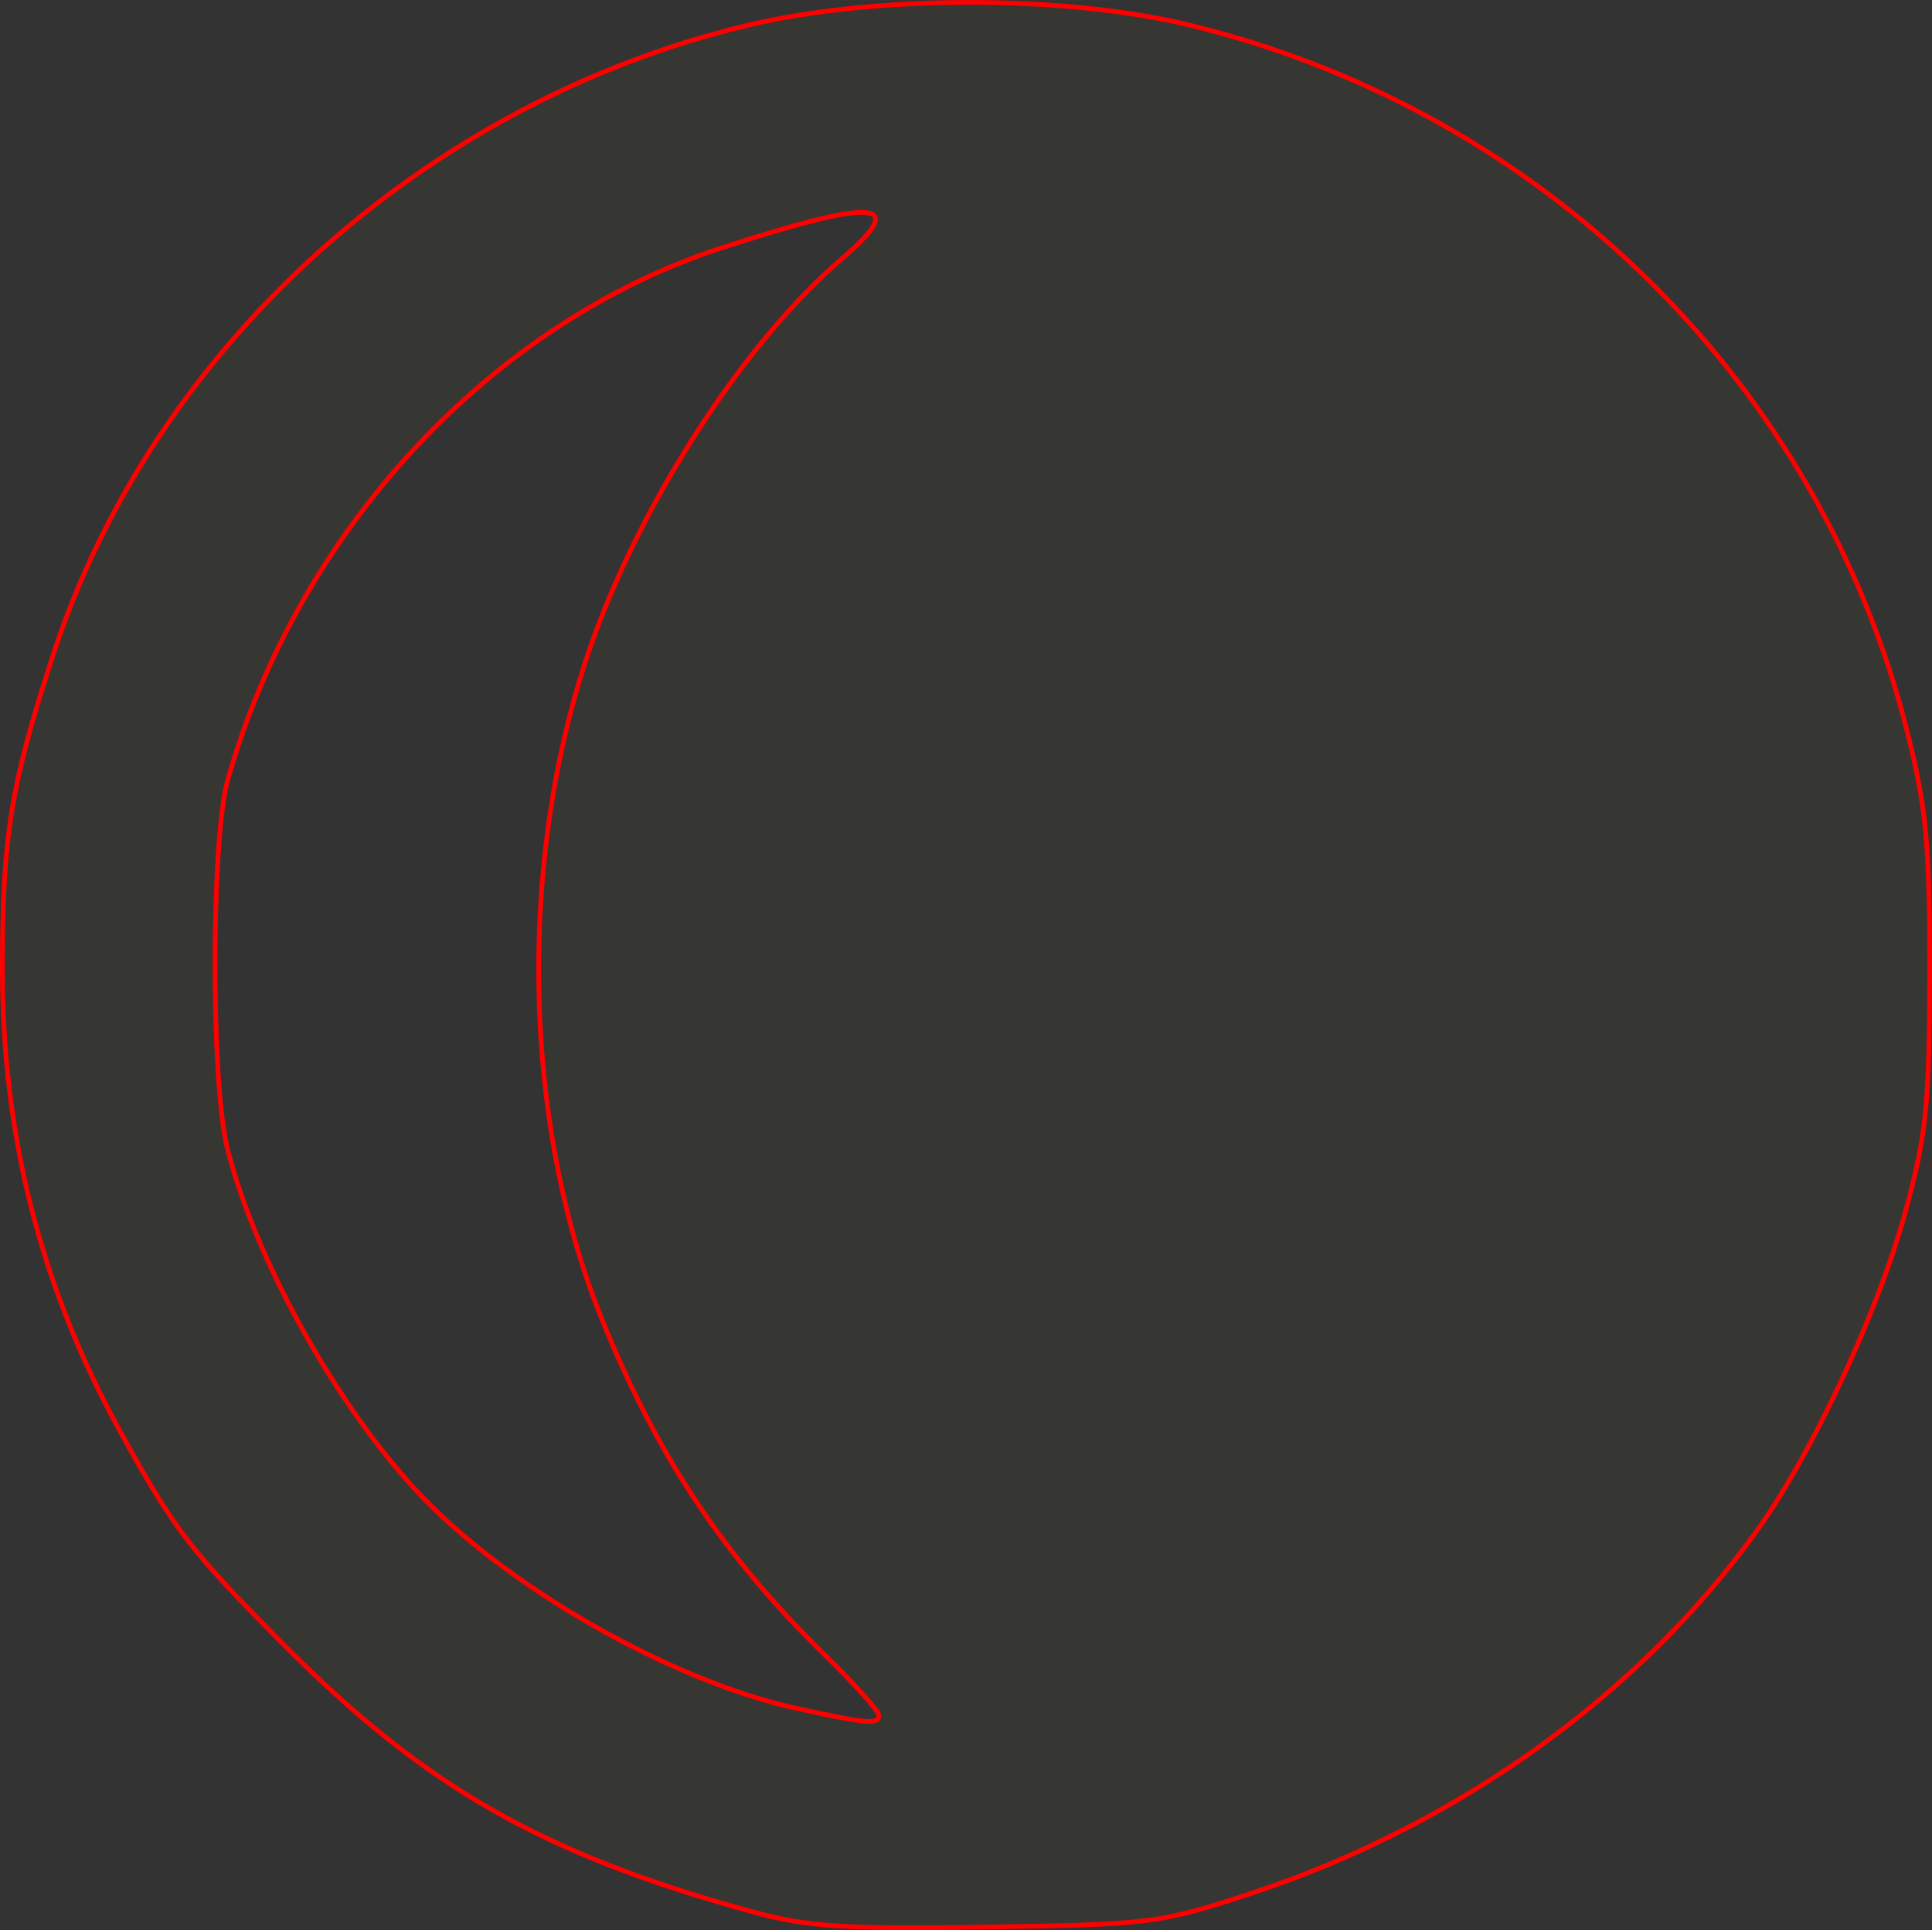 <?xml version="1.0" encoding="UTF-8" standalone="no"?>
<!-- Created with Inkscape (http://www.inkscape.org/) -->

<svg
   xmlns:dc="http://purl.org/dc/elements/1.1/"
   xmlns:cc="http://creativecommons.org/ns#"
   xmlns:rdf="http://www.w3.org/1999/02/22-rdf-syntax-ns#"
   xmlns:svg="http://www.w3.org/2000/svg"
   xmlns="http://www.w3.org/2000/svg"
   xmlns:sodipodi="http://sodipodi.sourceforge.net/DTD/sodipodi-0.dtd"
   xmlns:inkscape="http://www.inkscape.org/namespaces/inkscape"
   version="1.1"
   id="svg12"
   width="61.581mm"
   height="61.535mm"
   viewBox="0 0 232.749 232.573"
   sodipodi:docname="hermetica-moon_phase_waning_crescent.svg"
   inkscape:version="0.92.5 (2060ec1f9f, 2020-04-08)">
  <rect x="0" y="0" width="232.749" height="232.573" fill="#333333" stroke="none"/>
  <defs
     id="defs16" />
  <sodipodi:namedview
     pagecolor="#ffffff"
     bordercolor="#666666"
     borderopacity="1"
     objecttolerance="10"
     gridtolerance="10"
     guidetolerance="10"
     inkscape:pageopacity="0"
     inkscape:pageshadow="2"
     inkscape:window-width="1920"
     inkscape:window-height="997"
     id="namedview14"
     showgrid="false"
     units="mm"
     fit-margin-top="0"
     fit-margin-left="0"
     fit-margin-right="0"
     fit-margin-bottom="0"
     inkscape:zoom="0.88059701"
     inkscape:cx="392.27397"
     inkscape:cy="11.601759"
     inkscape:window-x="0"
     inkscape:window-y="28"
     inkscape:window-maximized="1"
     inkscape:current-layer="svg12" />
  <path
     style="fill:#ffff00;fill-opacity:0.018;stroke:#ff0000;stroke-width:0.568;stroke-miterlimit:4;stroke-dasharray:none;stroke-opacity:1"
     d="M 90.547,230.335 C 65.513,223.46 51.271,215.356 34.388,198.38 22.971,186.9 21.051,184.409 14.583,172.688 4.936,155.204 0.262,136.856 0.284,116.56 0.301,100.712 1.318,94.485 6.461,78.729 18.47,41.941 51.089,12.39 89.979,3.066 c 15.406,-3.694 38.217,-3.707 53.373,-0.03 42.63,10.34 75.966,43.231 86.454,85.298 2.278,9.138 2.685,13.567 2.657,28.958 -0.029,16 -0.386,19.461 -2.995,28.982 -3.244,11.841 -11.12,28.785 -17.61,37.883 -14.26,19.993 -36.166,35.757 -61.125,43.989 -10.918,3.601 -12.144,3.757 -31.797,4.059 -17.316,0.266 -21.656,-0.02 -28.39,-1.869 z m 15.331,-23.654 c 0,-0.49 -2.857,-3.684 -6.348,-7.097 -12.379,-12.104 -20.375,-24.133 -27.053,-40.703 -10.029,-24.882 -10.111,-58.432 -0.205,-84.062 6.455,-16.702 18.157,-34.232 29.109,-43.606 8.259,-7.069 4.305,-7.435 -14.467,-1.337 -27.763,9.019 -51.061,34.137 -59.488,64.137 -1.997,7.109 -2.032,36.331 -0.054,44.288 3.286,13.216 12.871,30.603 22.77,41.304 10.642,11.505 30.643,22.948 45.916,26.269 8.483,1.845 9.82,1.955 9.82,0.808 z"
     id="path9091"
     inkscape:connector-curvature="0" />
</svg>
